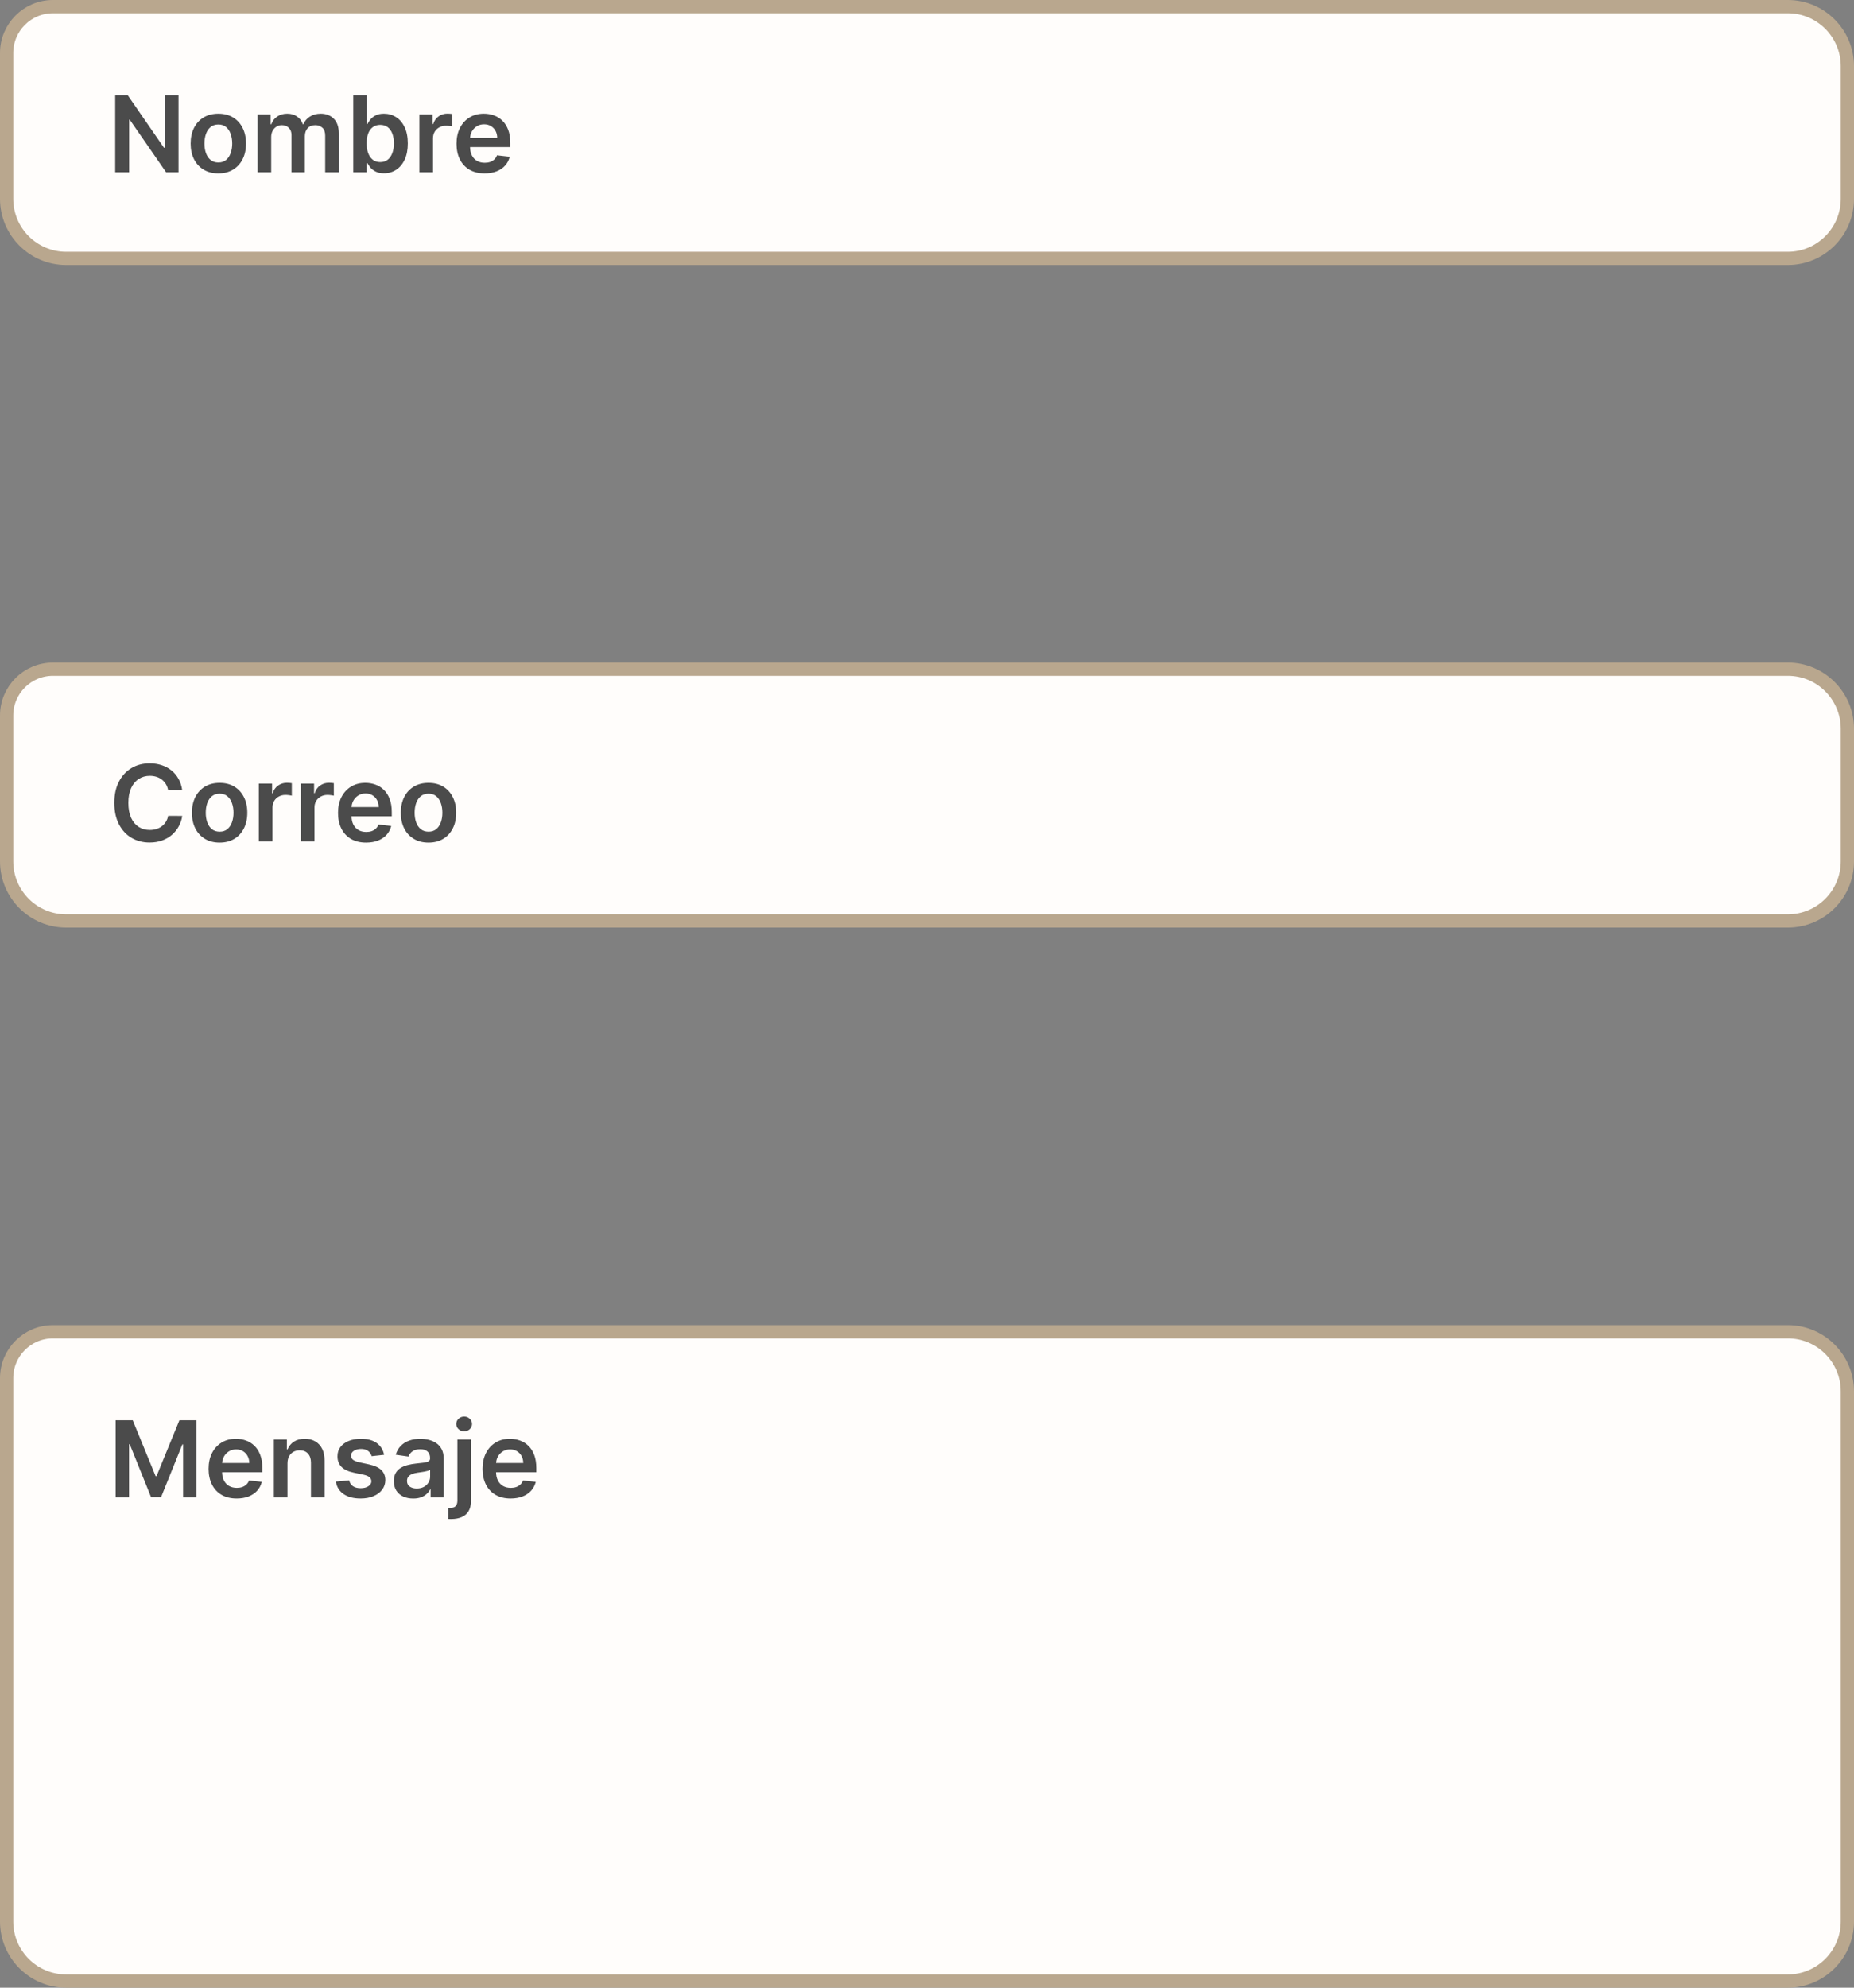 <svg width="280" height="300" viewBox="0 0 280 300" fill="none" xmlns="http://www.w3.org/2000/svg">
<rect x="0" y="0" width="280" height="300" fill="#808080" stroke="none"/>
<path d="M1 8C1 4.134 4.134 1 8 1H270C274.971 1 279 5.029 279 10V30C279 34.971 274.971 39 270 39H10C5.029 39 1 34.971 1 30V8Z" fill="#FFFDFB" stroke="#B9A78E" stroke-width="2"/>
<path d="M26.96 14.364V26H25.085L19.602 18.074H19.506V26H17.398V14.364H19.284L24.761 22.296H24.864V14.364H26.96ZM32.973 26.171C32.121 26.171 31.382 25.983 30.757 25.608C30.132 25.233 29.647 24.708 29.303 24.034C28.962 23.36 28.791 22.572 28.791 21.671C28.791 20.769 28.962 19.979 29.303 19.301C29.647 18.623 30.132 18.097 30.757 17.722C31.382 17.347 32.121 17.159 32.973 17.159C33.825 17.159 34.564 17.347 35.189 17.722C35.814 18.097 36.297 18.623 36.638 19.301C36.983 19.979 37.155 20.769 37.155 21.671C37.155 22.572 36.983 23.36 36.638 24.034C36.297 24.708 35.814 25.233 35.189 25.608C34.564 25.983 33.825 26.171 32.973 26.171ZM32.984 24.523C33.447 24.523 33.833 24.396 34.144 24.142C34.454 23.884 34.685 23.54 34.837 23.108C34.992 22.676 35.07 22.195 35.07 21.665C35.07 21.131 34.992 20.648 34.837 20.216C34.685 19.78 34.454 19.434 34.144 19.176C33.833 18.919 33.447 18.79 32.984 18.79C32.511 18.79 32.117 18.919 31.803 19.176C31.492 19.434 31.259 19.78 31.104 20.216C30.952 20.648 30.876 21.131 30.876 21.665C30.876 22.195 30.952 22.676 31.104 23.108C31.259 23.54 31.492 23.884 31.803 24.142C32.117 24.396 32.511 24.523 32.984 24.523ZM38.901 26V17.273H40.867V18.756H40.969C41.151 18.256 41.452 17.866 41.872 17.585C42.293 17.301 42.794 17.159 43.378 17.159C43.969 17.159 44.467 17.303 44.872 17.591C45.281 17.875 45.569 18.263 45.736 18.756H45.827C46.02 18.271 46.346 17.884 46.804 17.597C47.266 17.305 47.813 17.159 48.446 17.159C49.249 17.159 49.904 17.413 50.412 17.921C50.919 18.428 51.173 19.169 51.173 20.142V26H49.111V20.46C49.111 19.919 48.967 19.523 48.679 19.273C48.391 19.019 48.039 18.892 47.622 18.892C47.126 18.892 46.738 19.047 46.457 19.358C46.181 19.665 46.043 20.064 46.043 20.557V26H44.026V20.375C44.026 19.924 43.889 19.564 43.617 19.296C43.347 19.026 42.995 18.892 42.56 18.892C42.264 18.892 41.995 18.968 41.753 19.119C41.51 19.267 41.317 19.477 41.173 19.75C41.029 20.019 40.957 20.333 40.957 20.693V26H38.901ZM53.351 26V14.364H55.408V18.716H55.493C55.599 18.504 55.749 18.278 55.942 18.04C56.135 17.797 56.396 17.591 56.726 17.421C57.055 17.246 57.476 17.159 57.987 17.159C58.661 17.159 59.269 17.331 59.811 17.676C60.356 18.017 60.788 18.523 61.106 19.193C61.428 19.86 61.59 20.678 61.59 21.648C61.59 22.606 61.432 23.421 61.118 24.091C60.803 24.761 60.376 25.273 59.834 25.625C59.292 25.977 58.678 26.153 57.993 26.153C57.493 26.153 57.078 26.07 56.749 25.903C56.419 25.737 56.154 25.536 55.953 25.301C55.756 25.062 55.603 24.837 55.493 24.625H55.374V26H53.351ZM55.368 21.636C55.368 22.201 55.447 22.695 55.606 23.119C55.769 23.544 56.002 23.875 56.305 24.114C56.612 24.349 56.983 24.466 57.419 24.466C57.874 24.466 58.254 24.345 58.561 24.102C58.868 23.856 59.099 23.521 59.254 23.097C59.413 22.669 59.493 22.182 59.493 21.636C59.493 21.095 59.415 20.614 59.26 20.193C59.105 19.773 58.874 19.443 58.567 19.204C58.26 18.966 57.877 18.847 57.419 18.847C56.98 18.847 56.606 18.962 56.3 19.193C55.993 19.424 55.76 19.748 55.601 20.165C55.446 20.581 55.368 21.072 55.368 21.636ZM63.338 26V17.273H65.332V18.727H65.423C65.582 18.224 65.855 17.835 66.242 17.562C66.632 17.286 67.077 17.148 67.577 17.148C67.69 17.148 67.817 17.153 67.957 17.165C68.101 17.172 68.221 17.186 68.315 17.204V19.097C68.228 19.066 68.09 19.04 67.901 19.017C67.715 18.991 67.535 18.977 67.361 18.977C66.986 18.977 66.649 19.059 66.349 19.222C66.054 19.381 65.821 19.602 65.651 19.886C65.48 20.171 65.395 20.498 65.395 20.869V26H63.338ZM73.186 26.171C72.311 26.171 71.555 25.989 70.919 25.625C70.287 25.258 69.8 24.739 69.459 24.068C69.118 23.394 68.947 22.6 68.947 21.688C68.947 20.79 69.118 20.002 69.459 19.324C69.803 18.642 70.285 18.112 70.902 17.733C71.519 17.35 72.245 17.159 73.078 17.159C73.616 17.159 74.124 17.246 74.601 17.421C75.082 17.591 75.506 17.856 75.874 18.216C76.245 18.576 76.537 19.034 76.749 19.591C76.961 20.144 77.067 20.803 77.067 21.568V22.199H69.913V20.812H75.095C75.091 20.419 75.006 20.068 74.84 19.761C74.673 19.451 74.44 19.206 74.141 19.028C73.845 18.85 73.501 18.761 73.106 18.761C72.686 18.761 72.317 18.864 71.999 19.068C71.68 19.269 71.432 19.534 71.254 19.864C71.08 20.189 70.991 20.547 70.987 20.938V22.148C70.987 22.655 71.08 23.091 71.266 23.454C71.451 23.814 71.711 24.091 72.044 24.284C72.377 24.474 72.767 24.568 73.215 24.568C73.514 24.568 73.785 24.526 74.027 24.443C74.269 24.356 74.48 24.229 74.658 24.062C74.836 23.896 74.97 23.689 75.061 23.443L76.981 23.659C76.86 24.167 76.629 24.61 76.288 24.989C75.951 25.364 75.519 25.655 74.993 25.864C74.466 26.068 73.864 26.171 73.186 26.171Z" fill="#4B4B4B"/>
<path d="M1 108C1 104.134 4.134 101 8 101H270C274.971 101 279 105.029 279 110V130C279 134.971 274.971 139 270 139H10C5.029 139 1 134.971 1 130V108Z" fill="#FFFDFB" stroke="#B9A78E" stroke-width="2"/>
<path d="M1 208C1 204.134 4.134 201 8 201H270C274.971 201 279 205.029 279 210V290C279 294.971 274.971 299 270 299H10C5.029 299 1 294.971 1 290V208Z" fill="#FFFDFB" stroke="#B9A78E" stroke-width="2"/>
<path d="M27.522 119.29H25.397C25.336 118.941 25.225 118.633 25.062 118.364C24.899 118.091 24.696 117.86 24.454 117.67C24.211 117.481 23.935 117.339 23.624 117.244C23.317 117.146 22.986 117.097 22.63 117.097C21.997 117.097 21.437 117.256 20.948 117.574C20.459 117.888 20.077 118.35 19.8 118.96C19.524 119.566 19.386 120.307 19.386 121.182C19.386 122.072 19.524 122.822 19.8 123.432C20.081 124.038 20.463 124.496 20.948 124.807C21.437 125.114 21.995 125.267 22.624 125.267C22.973 125.267 23.299 125.222 23.602 125.131C23.908 125.036 24.183 124.898 24.425 124.716C24.672 124.534 24.878 124.311 25.045 124.045C25.215 123.78 25.333 123.477 25.397 123.136L27.522 123.148C27.442 123.701 27.27 124.22 27.005 124.705C26.744 125.189 26.401 125.617 25.977 125.989C25.552 126.356 25.056 126.644 24.488 126.852C23.92 127.057 23.289 127.159 22.596 127.159C21.573 127.159 20.66 126.922 19.857 126.449C19.054 125.975 18.422 125.292 17.959 124.398C17.497 123.504 17.266 122.432 17.266 121.182C17.266 119.928 17.499 118.856 17.965 117.966C18.431 117.072 19.066 116.388 19.869 115.915C20.672 115.441 21.581 115.205 22.596 115.205C23.244 115.205 23.846 115.295 24.403 115.477C24.959 115.659 25.456 115.926 25.891 116.278C26.327 116.627 26.685 117.055 26.965 117.562C27.249 118.066 27.435 118.642 27.522 119.29ZM33.168 127.17C32.316 127.17 31.577 126.983 30.952 126.608C30.327 126.233 29.843 125.708 29.498 125.034C29.157 124.36 28.986 123.572 28.986 122.67C28.986 121.769 29.157 120.979 29.498 120.301C29.843 119.623 30.327 119.097 30.952 118.722C31.577 118.347 32.316 118.159 33.168 118.159C34.021 118.159 34.759 118.347 35.384 118.722C36.009 119.097 36.492 119.623 36.833 120.301C37.178 120.979 37.35 121.769 37.35 122.67C37.35 123.572 37.178 124.36 36.833 125.034C36.492 125.708 36.009 126.233 35.384 126.608C34.759 126.983 34.021 127.17 33.168 127.17ZM33.18 125.523C33.642 125.523 34.028 125.396 34.339 125.142C34.649 124.884 34.88 124.54 35.032 124.108C35.187 123.676 35.265 123.195 35.265 122.665C35.265 122.131 35.187 121.648 35.032 121.216C34.88 120.78 34.649 120.434 34.339 120.176C34.028 119.919 33.642 119.79 33.18 119.79C32.706 119.79 32.312 119.919 31.998 120.176C31.687 120.434 31.454 120.78 31.299 121.216C31.148 121.648 31.072 122.131 31.072 122.665C31.072 123.195 31.148 123.676 31.299 124.108C31.454 124.54 31.687 124.884 31.998 125.142C32.312 125.396 32.706 125.523 33.18 125.523ZM39.096 127V118.273H41.09V119.727H41.181C41.34 119.223 41.613 118.835 41.999 118.562C42.389 118.286 42.834 118.148 43.334 118.148C43.448 118.148 43.575 118.153 43.715 118.165C43.859 118.172 43.978 118.186 44.073 118.205V120.097C43.986 120.066 43.848 120.04 43.658 120.017C43.473 119.991 43.293 119.977 43.119 119.977C42.744 119.977 42.407 120.059 42.107 120.222C41.812 120.381 41.579 120.602 41.408 120.886C41.238 121.17 41.153 121.498 41.153 121.869V127H39.096ZM45.44 127V118.273H47.434V119.727H47.525C47.684 119.223 47.957 118.835 48.343 118.562C48.733 118.286 49.178 118.148 49.678 118.148C49.792 118.148 49.919 118.153 50.059 118.165C50.203 118.172 50.322 118.186 50.417 118.205V120.097C50.33 120.066 50.191 120.04 50.002 120.017C49.816 119.991 49.637 119.977 49.462 119.977C49.087 119.977 48.75 120.059 48.451 120.222C48.156 120.381 47.923 120.602 47.752 120.886C47.582 121.17 47.496 121.498 47.496 121.869V127H45.44ZM55.288 127.17C54.413 127.17 53.657 126.989 53.021 126.625C52.388 126.258 51.901 125.739 51.56 125.068C51.219 124.394 51.049 123.6 51.049 122.688C51.049 121.79 51.219 121.002 51.56 120.324C51.905 119.642 52.386 119.112 53.004 118.733C53.621 118.35 54.346 118.159 55.18 118.159C55.718 118.159 56.225 118.246 56.702 118.42C57.184 118.591 57.608 118.856 57.975 119.216C58.346 119.576 58.638 120.034 58.85 120.591C59.062 121.144 59.168 121.803 59.168 122.568V123.199H52.015V121.812H57.197C57.193 121.419 57.108 121.068 56.941 120.761C56.774 120.451 56.541 120.206 56.242 120.028C55.947 119.85 55.602 119.761 55.208 119.761C54.788 119.761 54.418 119.864 54.1 120.068C53.782 120.269 53.534 120.534 53.356 120.864C53.182 121.189 53.093 121.547 53.089 121.938V123.148C53.089 123.655 53.182 124.091 53.367 124.455C53.553 124.814 53.812 125.091 54.146 125.284C54.479 125.473 54.869 125.568 55.316 125.568C55.615 125.568 55.886 125.527 56.129 125.443C56.371 125.356 56.581 125.229 56.759 125.062C56.937 124.896 57.072 124.689 57.163 124.443L59.083 124.659C58.962 125.167 58.731 125.61 58.39 125.989C58.053 126.364 57.621 126.655 57.094 126.864C56.568 127.068 55.966 127.17 55.288 127.17ZM64.715 127.17C63.863 127.17 63.124 126.983 62.499 126.608C61.874 126.233 61.389 125.708 61.045 125.034C60.704 124.36 60.533 123.572 60.533 122.67C60.533 121.769 60.704 120.979 61.045 120.301C61.389 119.623 61.874 119.097 62.499 118.722C63.124 118.347 63.863 118.159 64.715 118.159C65.567 118.159 66.306 118.347 66.931 118.722C67.556 119.097 68.039 119.623 68.38 120.301C68.725 120.979 68.897 121.769 68.897 122.67C68.897 123.572 68.725 124.36 68.38 125.034C68.039 125.708 67.556 126.233 66.931 126.608C66.306 126.983 65.567 127.17 64.715 127.17ZM64.727 125.523C65.189 125.523 65.575 125.396 65.886 125.142C66.196 124.884 66.427 124.54 66.579 124.108C66.734 123.676 66.812 123.195 66.812 122.665C66.812 122.131 66.734 121.648 66.579 121.216C66.427 120.78 66.196 120.434 65.886 120.176C65.575 119.919 65.189 119.79 64.727 119.79C64.253 119.79 63.859 119.919 63.545 120.176C63.234 120.434 63.001 120.78 62.846 121.216C62.694 121.648 62.619 122.131 62.619 122.665C62.619 123.195 62.694 123.676 62.846 124.108C63.001 124.54 63.234 124.884 63.545 125.142C63.859 125.396 64.253 125.523 64.727 125.523Z" fill="#4B4B4B"/>
<path d="M17.468 214.364H20.048L23.502 222.795H23.639L27.093 214.364H29.673V226H27.65V218.006H27.542L24.326 225.966H22.815L19.599 217.989H19.491V226H17.468V214.364ZM35.741 226.17C34.866 226.17 34.11 225.989 33.474 225.625C32.841 225.258 32.354 224.739 32.014 224.068C31.673 223.394 31.502 222.6 31.502 221.688C31.502 220.79 31.673 220.002 32.014 219.324C32.358 218.642 32.839 218.112 33.457 217.733C34.074 217.35 34.8 217.159 35.633 217.159C36.171 217.159 36.678 217.246 37.156 217.42C37.637 217.591 38.061 217.856 38.428 218.216C38.8 218.576 39.091 219.034 39.303 219.591C39.515 220.144 39.621 220.803 39.621 221.568V222.199H32.468V220.812H37.65C37.646 220.419 37.561 220.068 37.394 219.761C37.227 219.451 36.995 219.206 36.695 219.028C36.4 218.85 36.055 218.761 35.661 218.761C35.241 218.761 34.871 218.864 34.553 219.068C34.235 219.269 33.987 219.534 33.809 219.864C33.635 220.189 33.546 220.547 33.542 220.938V222.148C33.542 222.655 33.635 223.091 33.82 223.455C34.006 223.814 34.265 224.091 34.599 224.284C34.932 224.473 35.322 224.568 35.769 224.568C36.068 224.568 36.339 224.527 36.582 224.443C36.824 224.356 37.034 224.229 37.212 224.062C37.39 223.896 37.525 223.689 37.616 223.443L39.536 223.659C39.415 224.167 39.184 224.61 38.843 224.989C38.506 225.364 38.074 225.655 37.548 225.864C37.021 226.068 36.419 226.17 35.741 226.17ZM43.418 220.886V226H41.361V217.273H43.327V218.756H43.43C43.63 218.267 43.95 217.879 44.39 217.591C44.833 217.303 45.38 217.159 46.032 217.159C46.634 217.159 47.159 217.288 47.606 217.545C48.057 217.803 48.405 218.176 48.651 218.665C48.901 219.153 49.024 219.746 49.021 220.443V226H46.964V220.761C46.964 220.178 46.812 219.722 46.509 219.392C46.21 219.062 45.795 218.898 45.265 218.898C44.905 218.898 44.585 218.977 44.305 219.136C44.028 219.292 43.81 219.517 43.651 219.812C43.496 220.108 43.418 220.466 43.418 220.886ZM58.009 219.58L56.134 219.784C56.081 219.595 55.988 219.417 55.856 219.25C55.727 219.083 55.553 218.949 55.333 218.847C55.113 218.744 54.844 218.693 54.526 218.693C54.098 218.693 53.738 218.786 53.447 218.972C53.159 219.157 53.017 219.398 53.021 219.693C53.017 219.947 53.11 220.153 53.299 220.312C53.492 220.472 53.81 220.602 54.254 220.705L55.742 221.023C56.568 221.201 57.182 221.483 57.583 221.869C57.988 222.256 58.193 222.761 58.197 223.386C58.193 223.936 58.032 224.42 57.714 224.841C57.399 225.258 56.962 225.583 56.401 225.818C55.841 226.053 55.197 226.17 54.469 226.17C53.401 226.17 52.541 225.947 51.89 225.5C51.238 225.049 50.85 224.422 50.725 223.619L52.731 223.426C52.822 223.82 53.015 224.117 53.31 224.318C53.606 224.519 53.99 224.619 54.464 224.619C54.952 224.619 55.344 224.519 55.64 224.318C55.939 224.117 56.089 223.869 56.089 223.574C56.089 223.324 55.992 223.117 55.799 222.955C55.61 222.792 55.314 222.667 54.913 222.58L53.424 222.267C52.587 222.093 51.968 221.799 51.566 221.386C51.164 220.97 50.966 220.443 50.969 219.807C50.966 219.269 51.111 218.803 51.407 218.409C51.706 218.011 52.121 217.705 52.651 217.489C53.185 217.269 53.801 217.159 54.498 217.159C55.521 217.159 56.325 217.377 56.913 217.812C57.504 218.248 57.869 218.837 58.009 219.58ZM62.404 226.176C61.851 226.176 61.353 226.078 60.91 225.881C60.47 225.68 60.122 225.384 59.864 224.994C59.611 224.604 59.484 224.123 59.484 223.551C59.484 223.059 59.575 222.652 59.756 222.33C59.938 222.008 60.186 221.75 60.501 221.557C60.815 221.364 61.169 221.218 61.563 221.119C61.961 221.017 62.372 220.943 62.796 220.898C63.307 220.845 63.722 220.797 64.04 220.756C64.359 220.71 64.59 220.642 64.734 220.551C64.881 220.456 64.955 220.311 64.955 220.114V220.08C64.955 219.652 64.828 219.32 64.575 219.085C64.321 218.85 63.955 218.733 63.478 218.733C62.974 218.733 62.575 218.843 62.279 219.062C61.987 219.282 61.791 219.542 61.688 219.841L59.768 219.568C59.919 219.038 60.169 218.595 60.518 218.239C60.866 217.879 61.292 217.61 61.796 217.432C62.3 217.25 62.857 217.159 63.467 217.159C63.887 217.159 64.306 217.208 64.722 217.307C65.139 217.405 65.52 217.568 65.864 217.795C66.209 218.019 66.486 218.324 66.694 218.71C66.906 219.097 67.012 219.58 67.012 220.159V226H65.035V224.801H64.967C64.842 225.044 64.665 225.271 64.438 225.483C64.215 225.691 63.932 225.86 63.592 225.989C63.255 226.114 62.859 226.176 62.404 226.176ZM62.938 224.665C63.351 224.665 63.709 224.583 64.012 224.42C64.315 224.254 64.548 224.034 64.711 223.761C64.878 223.489 64.961 223.191 64.961 222.869V221.841C64.897 221.894 64.787 221.943 64.631 221.989C64.48 222.034 64.309 222.074 64.12 222.108C63.931 222.142 63.743 222.172 63.557 222.199C63.372 222.225 63.211 222.248 63.075 222.267C62.768 222.309 62.493 222.377 62.251 222.472C62.008 222.566 61.817 222.699 61.677 222.869C61.537 223.036 61.467 223.252 61.467 223.517C61.467 223.896 61.605 224.182 61.881 224.375C62.158 224.568 62.51 224.665 62.938 224.665ZM69.08 217.273H71.137V226.5C71.137 227.129 71.018 227.648 70.779 228.057C70.54 228.466 70.196 228.771 69.745 228.972C69.294 229.172 68.747 229.273 68.103 229.273C68.027 229.273 67.957 229.271 67.893 229.267C67.828 229.267 67.758 229.265 67.683 229.261V227.585C67.739 227.589 67.79 227.591 67.836 227.591C67.881 227.595 67.929 227.597 67.978 227.597C68.372 227.597 68.654 227.5 68.825 227.307C68.995 227.117 69.08 226.839 69.08 226.472V217.273ZM70.103 216.034C69.773 216.034 69.491 215.926 69.256 215.71C69.025 215.491 68.91 215.227 68.91 214.92C68.91 214.61 69.025 214.347 69.256 214.131C69.491 213.911 69.773 213.801 70.103 213.801C70.429 213.801 70.707 213.911 70.938 214.131C71.173 214.347 71.29 214.61 71.29 214.92C71.29 215.227 71.173 215.491 70.938 215.71C70.707 215.926 70.429 216.034 70.103 216.034ZM77.116 226.17C76.241 226.17 75.485 225.989 74.849 225.625C74.216 225.258 73.729 224.739 73.388 224.068C73.048 223.394 72.877 222.6 72.877 221.688C72.877 220.79 73.048 220.002 73.388 219.324C73.733 218.642 74.214 218.112 74.832 217.733C75.449 217.35 76.174 217.159 77.008 217.159C77.546 217.159 78.053 217.246 78.531 217.42C79.012 217.591 79.436 217.856 79.803 218.216C80.174 218.576 80.466 219.034 80.678 219.591C80.89 220.144 80.996 220.803 80.996 221.568V222.199H73.843V220.812H79.025C79.021 220.419 78.936 220.068 78.769 219.761C78.603 219.451 78.37 219.206 78.07 219.028C77.775 218.85 77.43 218.761 77.036 218.761C76.616 218.761 76.246 218.864 75.928 219.068C75.61 219.269 75.362 219.534 75.184 219.864C75.01 220.189 74.921 220.547 74.917 220.938V222.148C74.917 222.655 75.01 223.091 75.195 223.455C75.381 223.814 75.64 224.091 75.974 224.284C76.307 224.473 76.697 224.568 77.144 224.568C77.443 224.568 77.714 224.527 77.957 224.443C78.199 224.356 78.409 224.229 78.587 224.062C78.765 223.896 78.9 223.689 78.991 223.443L80.911 223.659C80.79 224.167 80.559 224.61 80.218 224.989C79.881 225.364 79.449 225.655 78.923 225.864C78.396 226.068 77.794 226.17 77.116 226.17Z" fill="#4B4B4B"/>
</svg>
